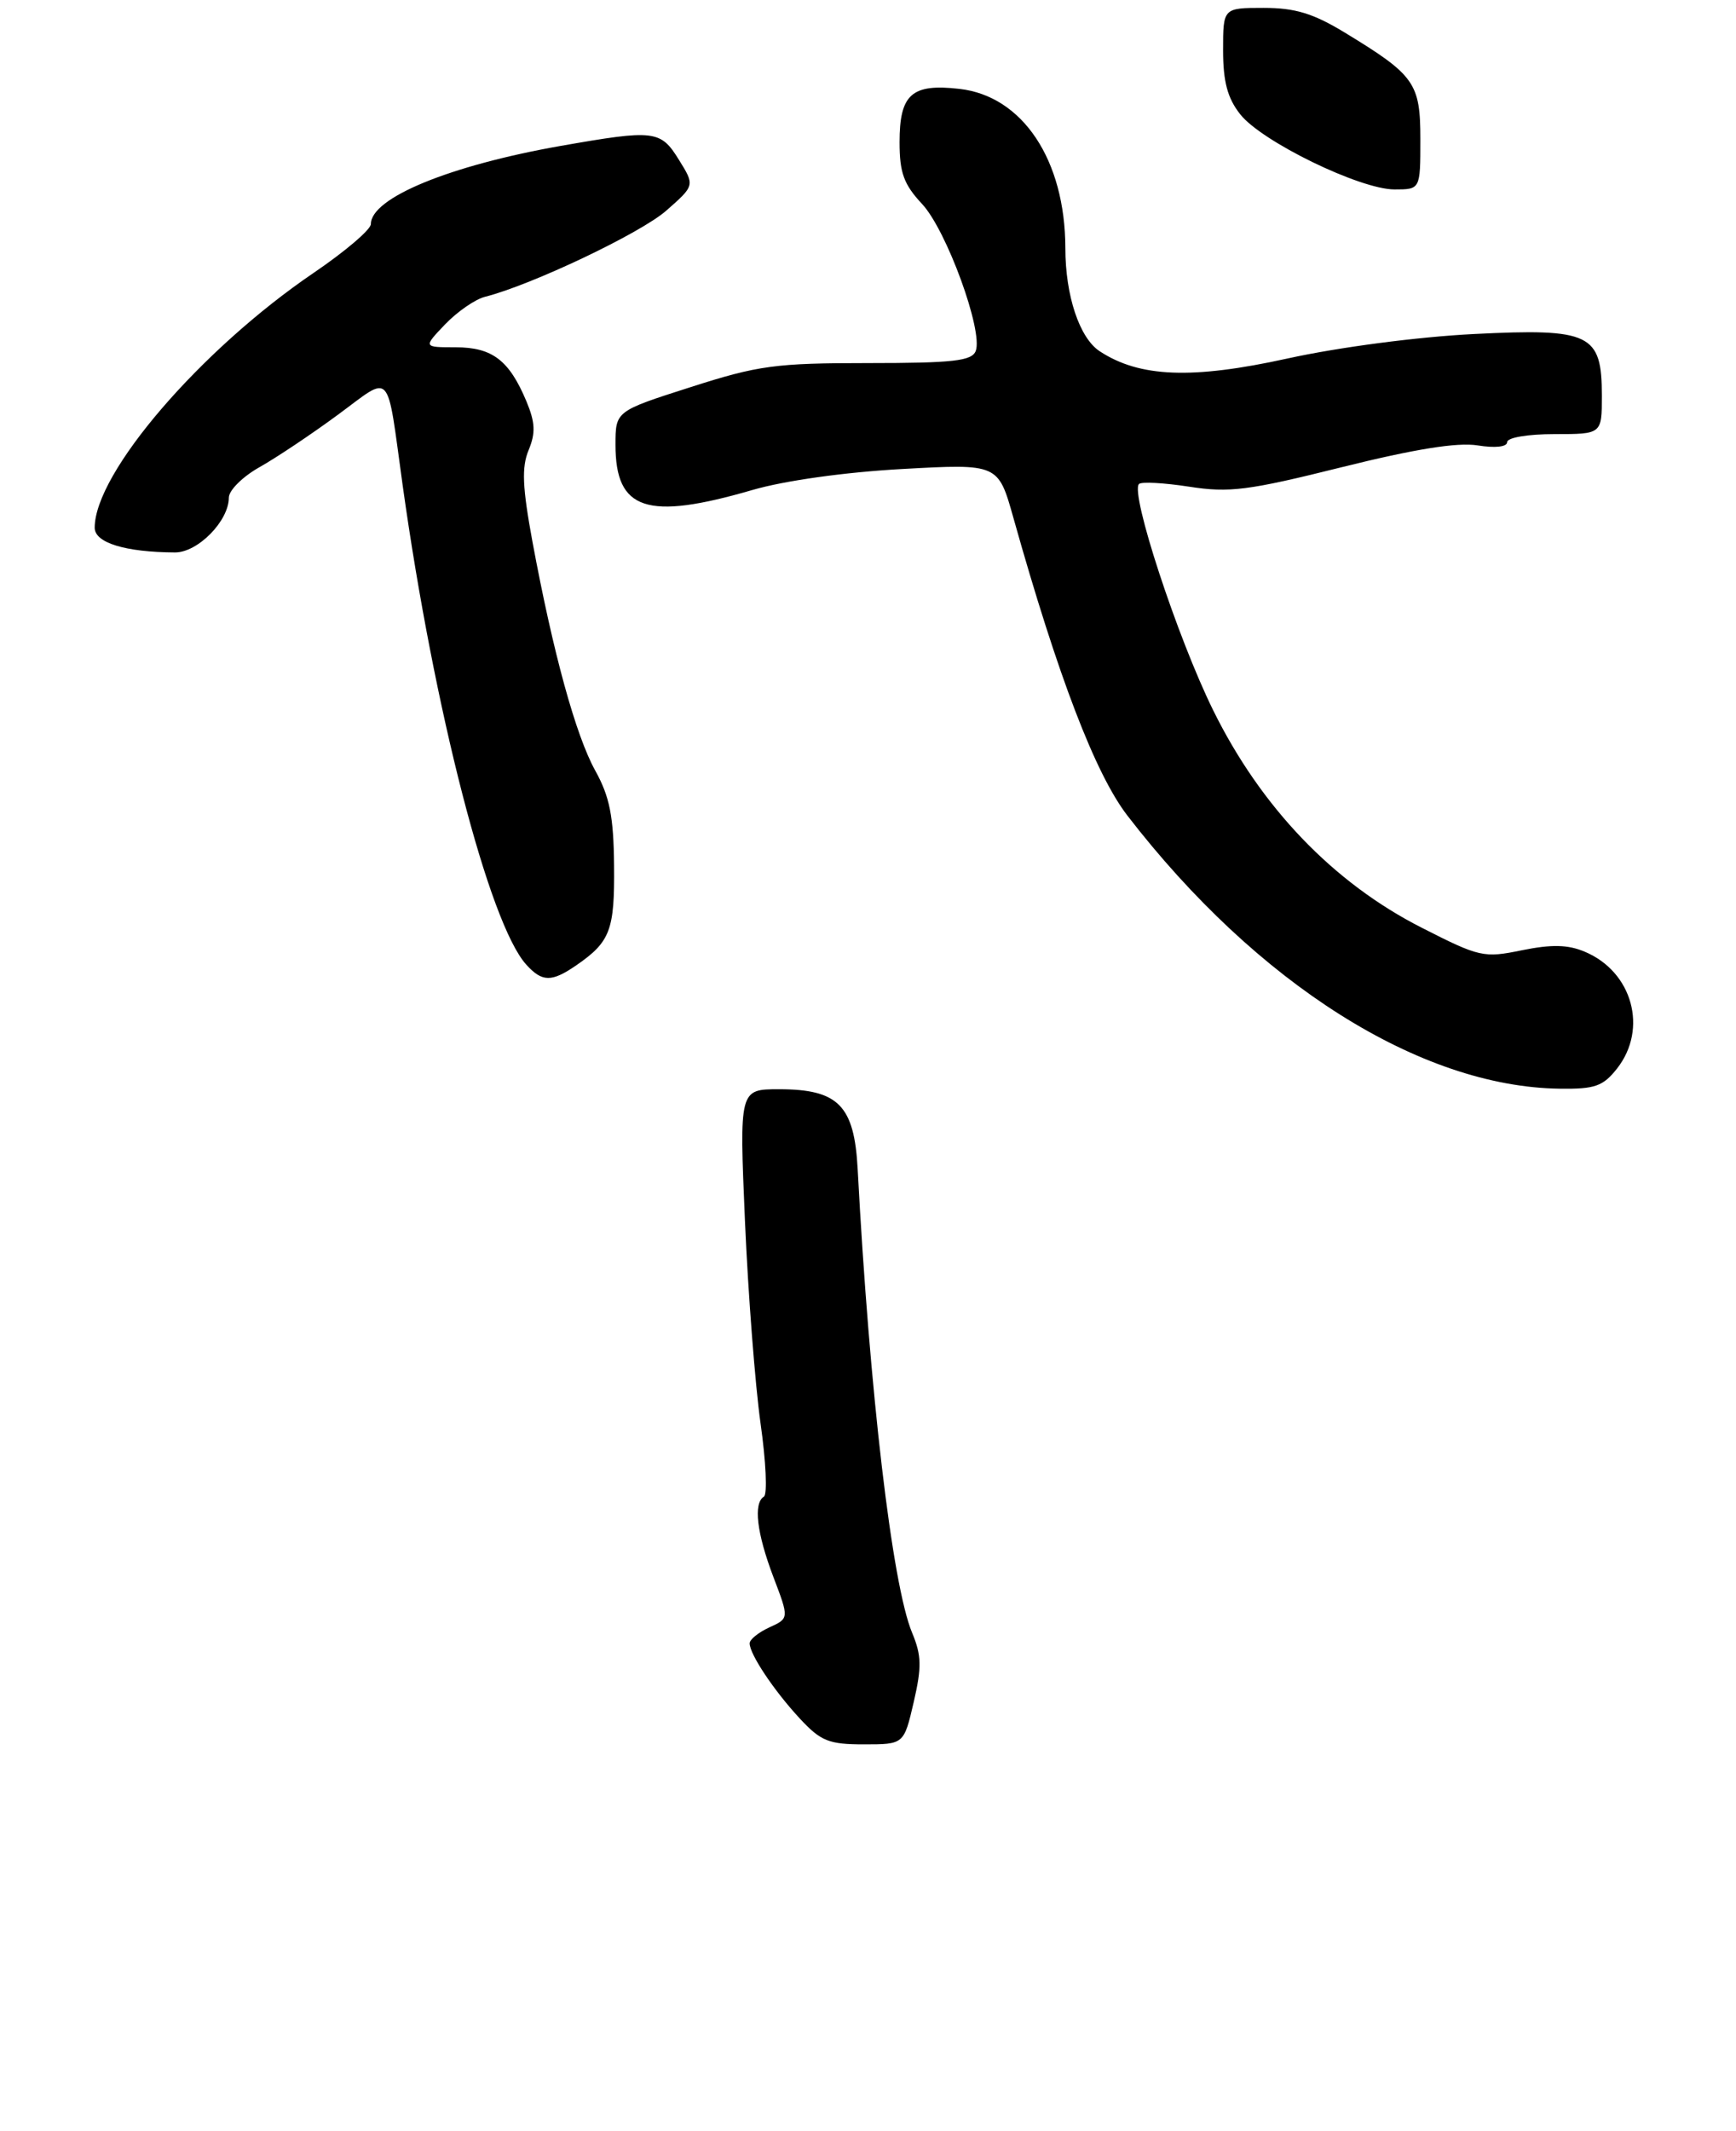 <?xml version="1.0" encoding="UTF-8" standalone="no"?>
<!DOCTYPE svg PUBLIC "-//W3C//DTD SVG 1.1//EN" "http://www.w3.org/Graphics/SVG/1.1/DTD/svg11.dtd" >
<svg xmlns="http://www.w3.org/2000/svg" xmlns:xlink="http://www.w3.org/1999/xlink" version="1.1" viewBox="0 0 220 270">
 <g >
 <path fill="currentColor"
d=" M 115.79 215.66 C 116.82 211.20 116.79 209.74 115.59 206.86 C 113.06 200.82 110.18 176.26 108.69 148.10 C 108.26 140.06 106.24 138.00 98.73 138.00 C 93.69 138.00 93.69 138.00 94.41 154.75 C 94.81 163.96 95.70 175.46 96.38 180.31 C 97.07 185.15 97.26 189.34 96.81 189.61 C 95.45 190.46 95.90 194.22 98.00 199.77 C 100.01 205.04 100.01 205.04 97.50 206.18 C 96.13 206.81 95.00 207.71 95.00 208.20 C 95.00 209.58 98.09 214.21 101.38 217.75 C 104.02 220.59 105.03 221.00 109.47 221.00 C 114.55 221.00 114.55 221.00 115.79 215.66 Z  M 204.93 135.37 C 208.87 130.35 206.88 123.11 200.84 120.58 C 198.69 119.67 196.64 119.63 192.88 120.39 C 188.03 121.39 187.50 121.27 180.16 117.53 C 168.97 111.84 159.81 102.29 153.74 89.98 C 149.21 80.79 143.20 62.47 144.34 61.32 C 144.65 61.01 147.52 61.17 150.70 61.66 C 155.78 62.45 158.18 62.15 170.00 59.20 C 179.27 56.89 184.68 56.02 187.25 56.43 C 189.50 56.79 191.00 56.62 191.00 56.01 C 191.00 55.44 193.62 55.00 197.00 55.00 C 203.00 55.00 203.00 55.00 203.00 50.15 C 203.00 42.27 201.58 41.58 186.76 42.32 C 179.67 42.68 169.71 43.98 163.16 45.42 C 151.07 48.08 144.42 47.82 139.36 44.50 C 136.80 42.82 135.01 37.45 135.01 31.43 C 134.99 20.27 129.59 12.16 121.58 11.26 C 115.53 10.57 114.00 11.94 114.00 18.02 C 114.00 21.89 114.54 23.37 116.86 25.85 C 119.95 29.16 124.62 41.95 123.65 44.47 C 123.16 45.73 120.79 46.00 110.04 46.00 C 98.28 46.00 96.11 46.29 87.51 49.05 C 78.00 52.09 78.00 52.09 78.00 56.36 C 78.00 64.66 81.97 65.97 95.35 62.08 C 99.44 60.89 107.08 59.82 114.35 59.42 C 126.50 58.75 126.50 58.75 128.43 65.62 C 134.08 85.72 138.82 98.08 142.88 103.34 C 159.32 124.65 180.00 137.71 197.68 137.93 C 202.12 137.99 203.15 137.63 204.93 135.37 Z  M 73.03 122.30 C 77.35 119.32 77.90 117.85 77.82 109.64 C 77.76 103.42 77.26 100.92 75.44 97.64 C 72.96 93.17 70.09 82.71 67.48 68.65 C 66.20 61.71 66.09 59.20 66.99 57.03 C 67.89 54.85 67.83 53.53 66.71 50.84 C 64.53 45.64 62.39 44.00 57.74 44.00 C 53.63 44.00 53.63 44.00 56.42 41.08 C 57.96 39.48 60.23 37.91 61.47 37.60 C 67.34 36.12 81.18 29.55 84.43 26.69 C 88.06 23.50 88.06 23.50 86.04 20.25 C 83.71 16.48 82.95 16.40 71.03 18.49 C 56.97 20.97 47.00 25.07 47.00 28.39 C 47.00 29.08 43.74 31.86 39.75 34.57 C 25.41 44.31 12.00 59.91 12.00 66.86 C 12.00 68.77 15.88 69.96 22.18 69.99 C 25.07 70.00 29.00 66.00 29.00 63.05 C 29.00 62.12 30.76 60.38 32.90 59.18 C 35.05 57.97 39.52 54.98 42.83 52.54 C 49.77 47.44 48.95 46.54 51.03 61.50 C 55.00 89.94 61.99 117.01 66.69 122.21 C 68.71 124.44 69.90 124.45 73.03 122.30 Z  M 180.00 17.67 C 180.00 10.51 179.31 9.53 170.39 4.11 C 166.42 1.70 164.13 1.00 160.14 1.00 C 155.00 1.00 155.00 1.00 155.00 6.37 C 155.00 10.35 155.56 12.44 157.17 14.48 C 159.88 17.93 172.35 24.00 176.72 24.00 C 180.00 24.00 180.00 24.00 180.00 17.67 Z "/>
</g>
</svg>